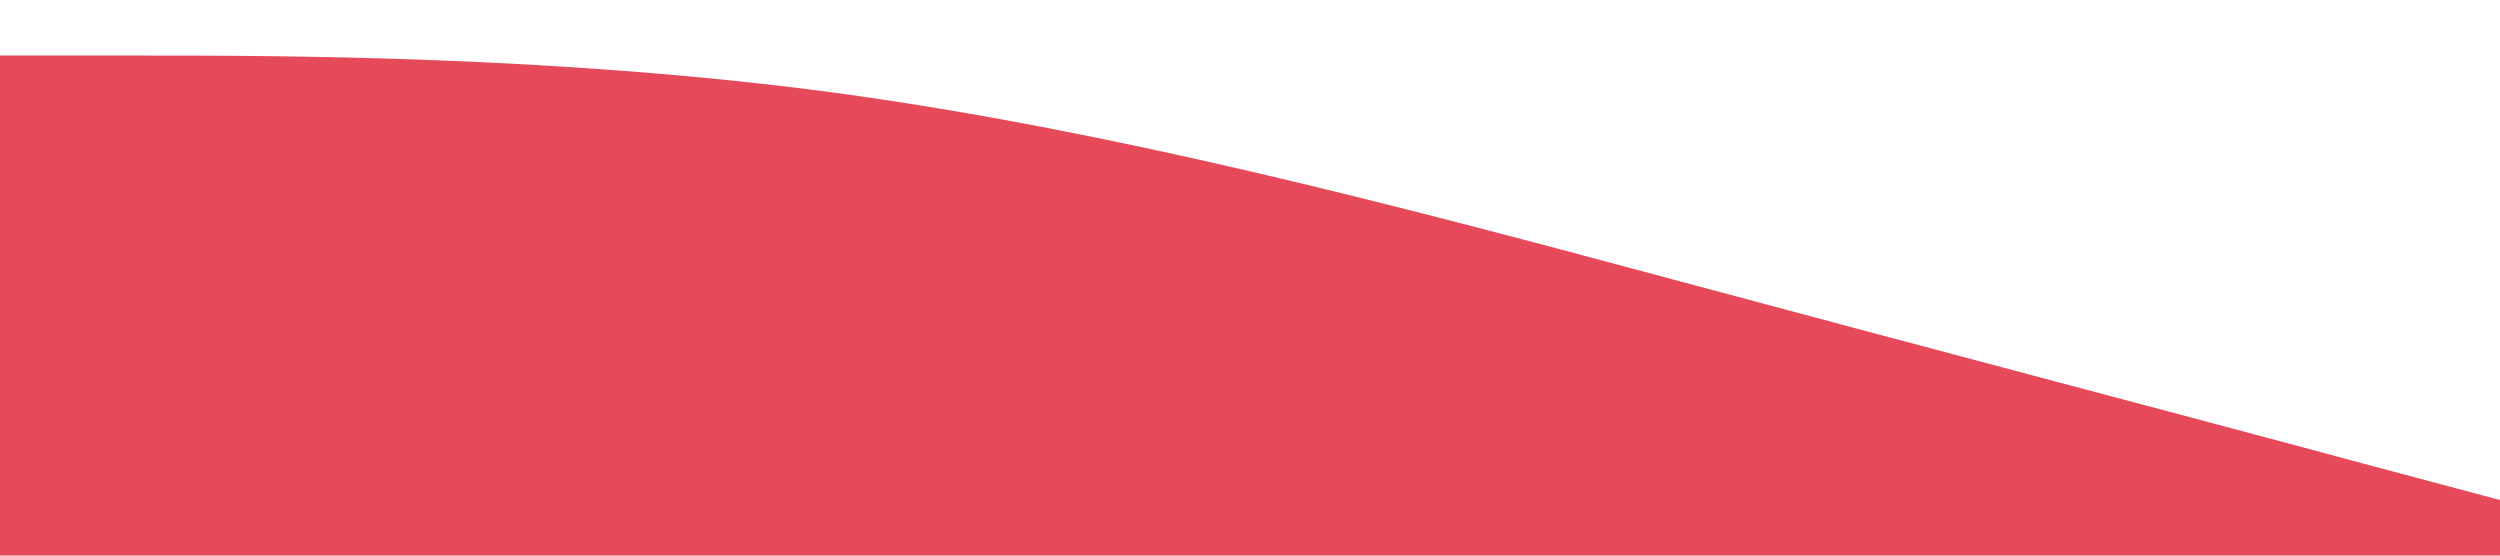 <svg xmlns="http://www.w3.org/2000/svg" viewBox="0 0 1440 320"><path fill="#E6495A" fill-opacity="1" d="M0,32L80,32C160,32,320,32,480,53.3C640,75,800,117,960,160C1120,203,1280,245,1360,266.7L1440,288L1440,320L1360,320C1280,320,1120,320,960,320C800,320,640,320,480,320C320,320,160,320,80,320L0,320Z"></path></svg>
